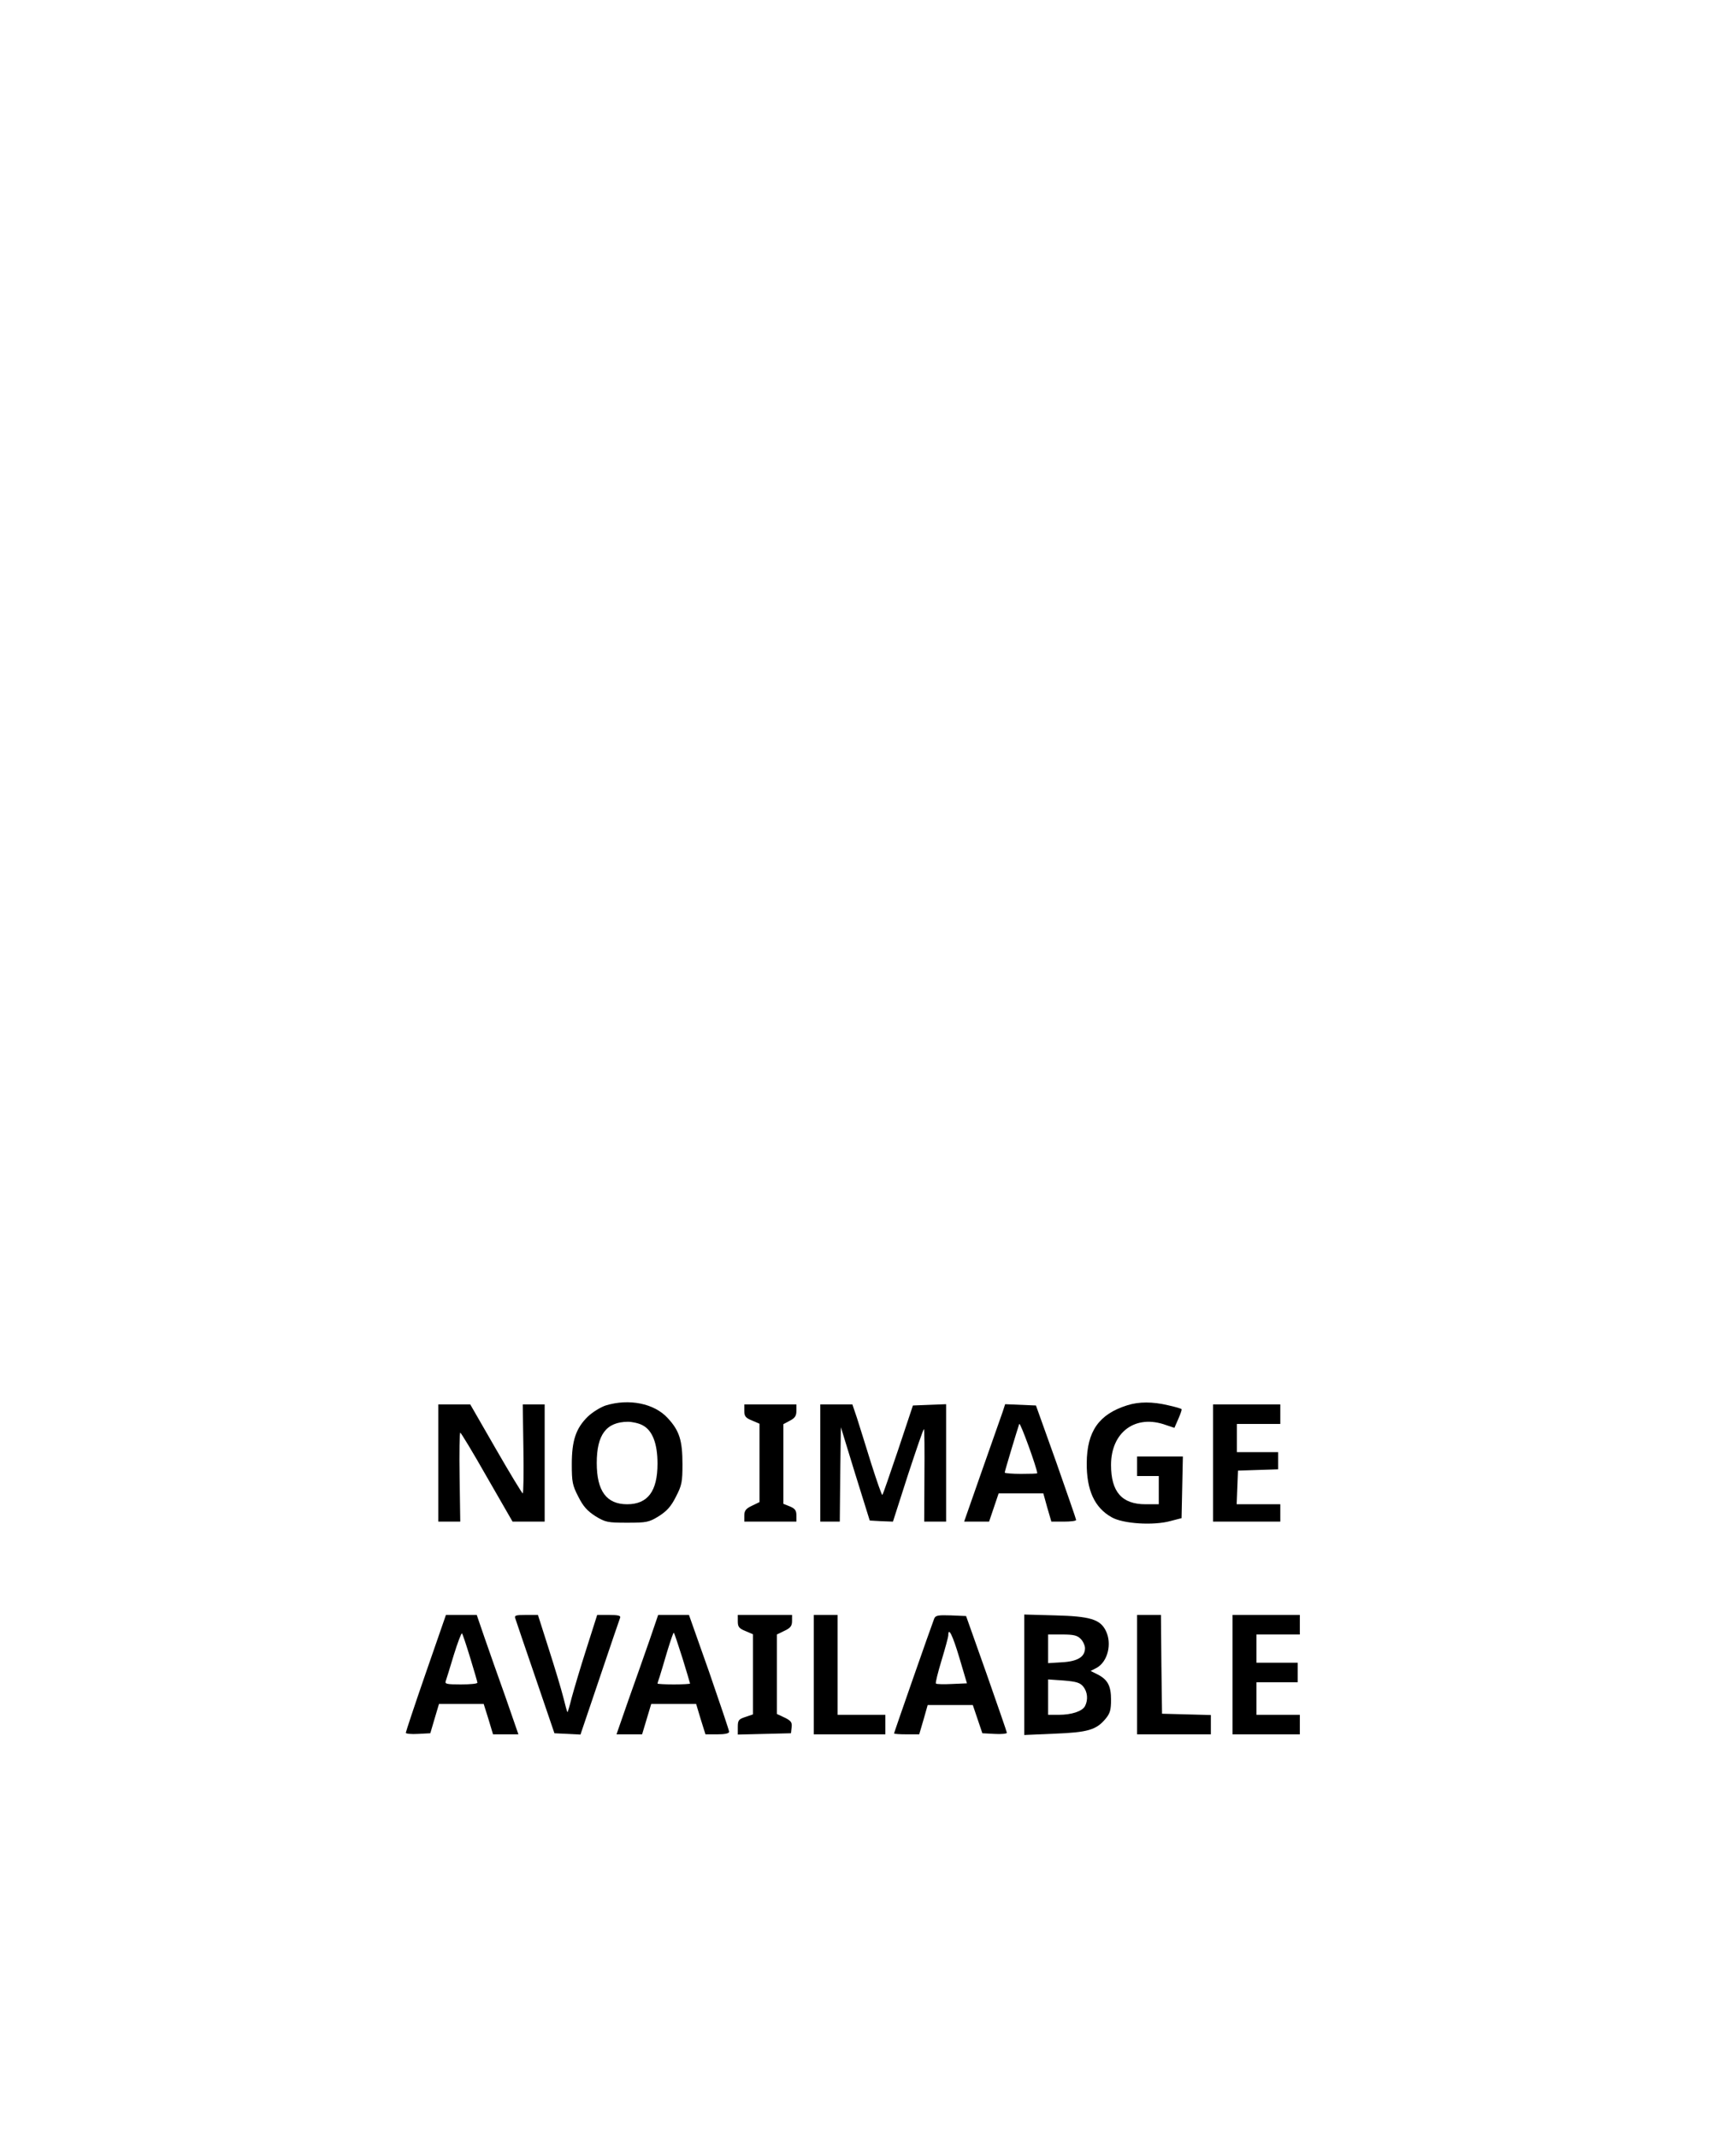 <?xml version="1.0" standalone="no"?>
<!DOCTYPE svg PUBLIC "-//W3C//DTD SVG 20010904//EN"
 "http://www.w3.org/TR/2001/REC-SVG-20010904/DTD/svg10.dtd">
<svg version="1.0" xmlns="http://www.w3.org/2000/svg"
 width="800pt" height="985pt" viewBox="0 0 800 985"
 preserveAspectRatio="xMidYMid meet">

<g transform="translate(0,985) scale(0.1,-0.1)"
fill="#000000" stroke="none">
<path d="M2791 3375 c-24 -8 -61 -31 -82 -51 -55 -54 -74 -110 -74 -220 0 -81
3 -97 30 -149 23 -46 42 -66 79 -90 46 -28 56 -30 146 -30 90 0 100 2 146 30
37 24 56 44 79 90 27 52 30 68 30 149 0 110 -14 155 -68 213 -62 68 -179 91
-286 58z m170 -91 c45 -23 69 -83 69 -177 0 -127 -45 -187 -140 -187 -95 0
-140 61 -140 190 0 131 44 189 143 190 21 0 52 -7 68 -16z"/>
<path d="M5195 3376 c-131 -41 -186 -120 -187 -266 -1 -125 36 -206 115 -250
52 -30 193 -39 272 -17 l50 13 3 142 3 142 -106 0 -105 0 0 -45 0 -45 50 0 50
0 0 -65 0 -65 -61 0 c-109 0 -159 57 -159 181 0 152 113 235 253 184 l39 -13
18 41 c10 23 17 43 15 45 -2 3 -30 11 -62 18 -71 17 -135 17 -188 0z"/>
<path d="M2020 3110 l0 -270 51 0 50 0 -3 205 c-2 113 0 205 3 205 3 0 59 -92
123 -205 l118 -205 74 0 74 0 0 270 0 270 -51 0 -50 0 3 -205 c2 -113 0 -205
-3 -205 -3 0 -59 92 -124 205 l-118 205 -73 0 -74 0 0 -270z"/>
<path d="M3430 3350 c0 -25 6 -32 35 -44 l35 -15 0 -181 0 -180 -35 -17 c-28
-13 -35 -23 -35 -45 l0 -28 120 0 120 0 0 29 c0 22 -6 31 -30 41 l-30 12 0
184 0 183 30 16 c23 12 30 22 30 45 l0 30 -120 0 -120 0 0 -30z"/>
<path d="M3780 3110 l0 -270 45 0 45 0 2 218 3 217 66 -215 67 -215 53 -3 54
-2 69 215 c39 118 71 213 74 211 2 -2 3 -99 2 -215 l-1 -211 51 0 50 0 0 270
0 271 -77 -3 -76 -3 -68 -204 c-38 -112 -70 -206 -73 -208 -2 -3 -25 62 -51
144 -25 81 -55 176 -66 211 l-21 62 -74 0 -74 0 0 -270z"/>
<path d="M4621 3347 c-6 -18 -49 -140 -95 -270 l-83 -237 58 0 57 0 22 65 22
65 103 0 103 0 18 -65 19 -65 57 0 c32 0 58 3 57 8 0 4 -42 124 -92 267 l-93
260 -71 3 -71 3 -11 -34z m159 -284 c0 -2 -34 -3 -75 -3 -41 0 -75 3 -75 6 0
6 58 198 67 224 4 11 81 -201 83 -227z"/>
<path d="M5590 3110 l0 -270 155 0 155 0 0 40 0 40 -100 0 -101 0 3 78 3 77
93 3 92 3 0 39 0 40 -95 0 -95 0 0 65 0 65 100 0 100 0 0 45 0 45 -155 0 -155
0 0 -270z"/>
<path d="M1962 2142 c-51 -147 -92 -271 -92 -275 0 -4 25 -7 56 -5 l57 3 20
68 20 67 103 0 103 0 22 -70 21 -70 59 0 58 0 -60 173 c-34 94 -77 218 -97
275 l-35 102 -71 0 -71 0 -93 -268z m205 70 c18 -59 33 -110 33 -114 0 -5 -34
-8 -76 -8 -64 0 -75 2 -70 15 3 9 20 63 37 120 18 58 35 103 38 100 3 -3 20
-54 38 -113z"/>
<path d="M2375 2393 c3 -10 45 -133 93 -273 l87 -255 60 -3 60 -3 89 263 c49
145 91 269 94 276 3 9 -11 12 -51 12 l-55 0 -50 -157 c-28 -87 -58 -189 -68
-226 -9 -37 -18 -66 -19 -65 -2 2 -10 32 -19 68 -9 36 -39 136 -67 223 l-50
157 -55 0 c-48 0 -55 -2 -49 -17z"/>
<path d="M2993 2293 c-23 -65 -66 -189 -97 -275 l-55 -158 59 0 59 0 21 70 21
70 103 0 104 0 21 -70 22 -70 54 0 c35 0 55 4 55 12 0 6 -42 130 -92 275 l-93
263 -71 0 -71 0 -40 -117z m152 -82 c19 -62 35 -115 35 -117 0 -2 -34 -4 -75
-4 -41 0 -75 2 -75 4 0 1 4 16 10 32 5 16 21 69 35 117 15 49 28 87 30 85 3
-2 20 -55 40 -117z"/>
<path d="M3400 2380 c0 -25 6 -32 35 -44 l35 -15 0 -185 0 -184 -35 -12 c-31
-10 -35 -15 -35 -46 l0 -35 123 3 122 3 3 27 c3 23 -3 31 -32 45 l-36 17 0
183 0 183 35 17 c28 13 35 23 35 45 l0 28 -125 0 -125 0 0 -30z"/>
<path d="M3750 2135 l0 -275 165 0 165 0 0 45 0 45 -110 0 -110 0 0 230 0 230
-55 0 -55 0 0 -275z"/>
<path d="M4305 2393 c-12 -30 -185 -525 -185 -529 0 -2 26 -4 58 -4 l58 0 20
68 19 67 104 0 104 0 22 -65 22 -65 56 -3 c31 -2 57 1 57 5 0 4 -43 127 -94
273 l-94 265 -70 3 c-59 2 -71 0 -77 -15z m116 -180 l35 -118 -69 -3 c-38 -2
-72 -1 -74 2 -3 3 9 51 26 107 17 56 31 108 31 115 0 41 20 1 51 -103z"/>
<path d="M4720 2135 l0 -278 139 6 c153 6 193 17 236 69 20 24 25 40 25 87 0
64 -15 93 -62 117 l-32 16 27 14 c52 28 73 113 42 173 -26 51 -73 65 -232 69
l-143 4 0 -277z m260 165 c11 -11 20 -31 20 -43 0 -40 -34 -61 -106 -65 l-64
-4 0 66 0 66 65 0 c52 0 69 -4 85 -20z m12 -220 c20 -25 23 -61 8 -90 -13 -24
-62 -40 -121 -40 l-49 0 0 81 0 82 72 -5 c59 -5 75 -10 90 -28z"/>
<path d="M5240 2135 l0 -275 170 0 170 0 0 45 0 44 -112 3 -113 3 -3 228 -2
227 -55 0 -55 0 0 -275z"/>
<path d="M5680 2135 l0 -275 155 0 155 0 0 45 0 45 -100 0 -100 0 0 75 0 75
95 0 95 0 0 45 0 45 -95 0 -95 0 0 65 0 65 100 0 100 0 0 45 0 45 -155 0 -155
0 0 -275z"/>
</g>
</svg>
